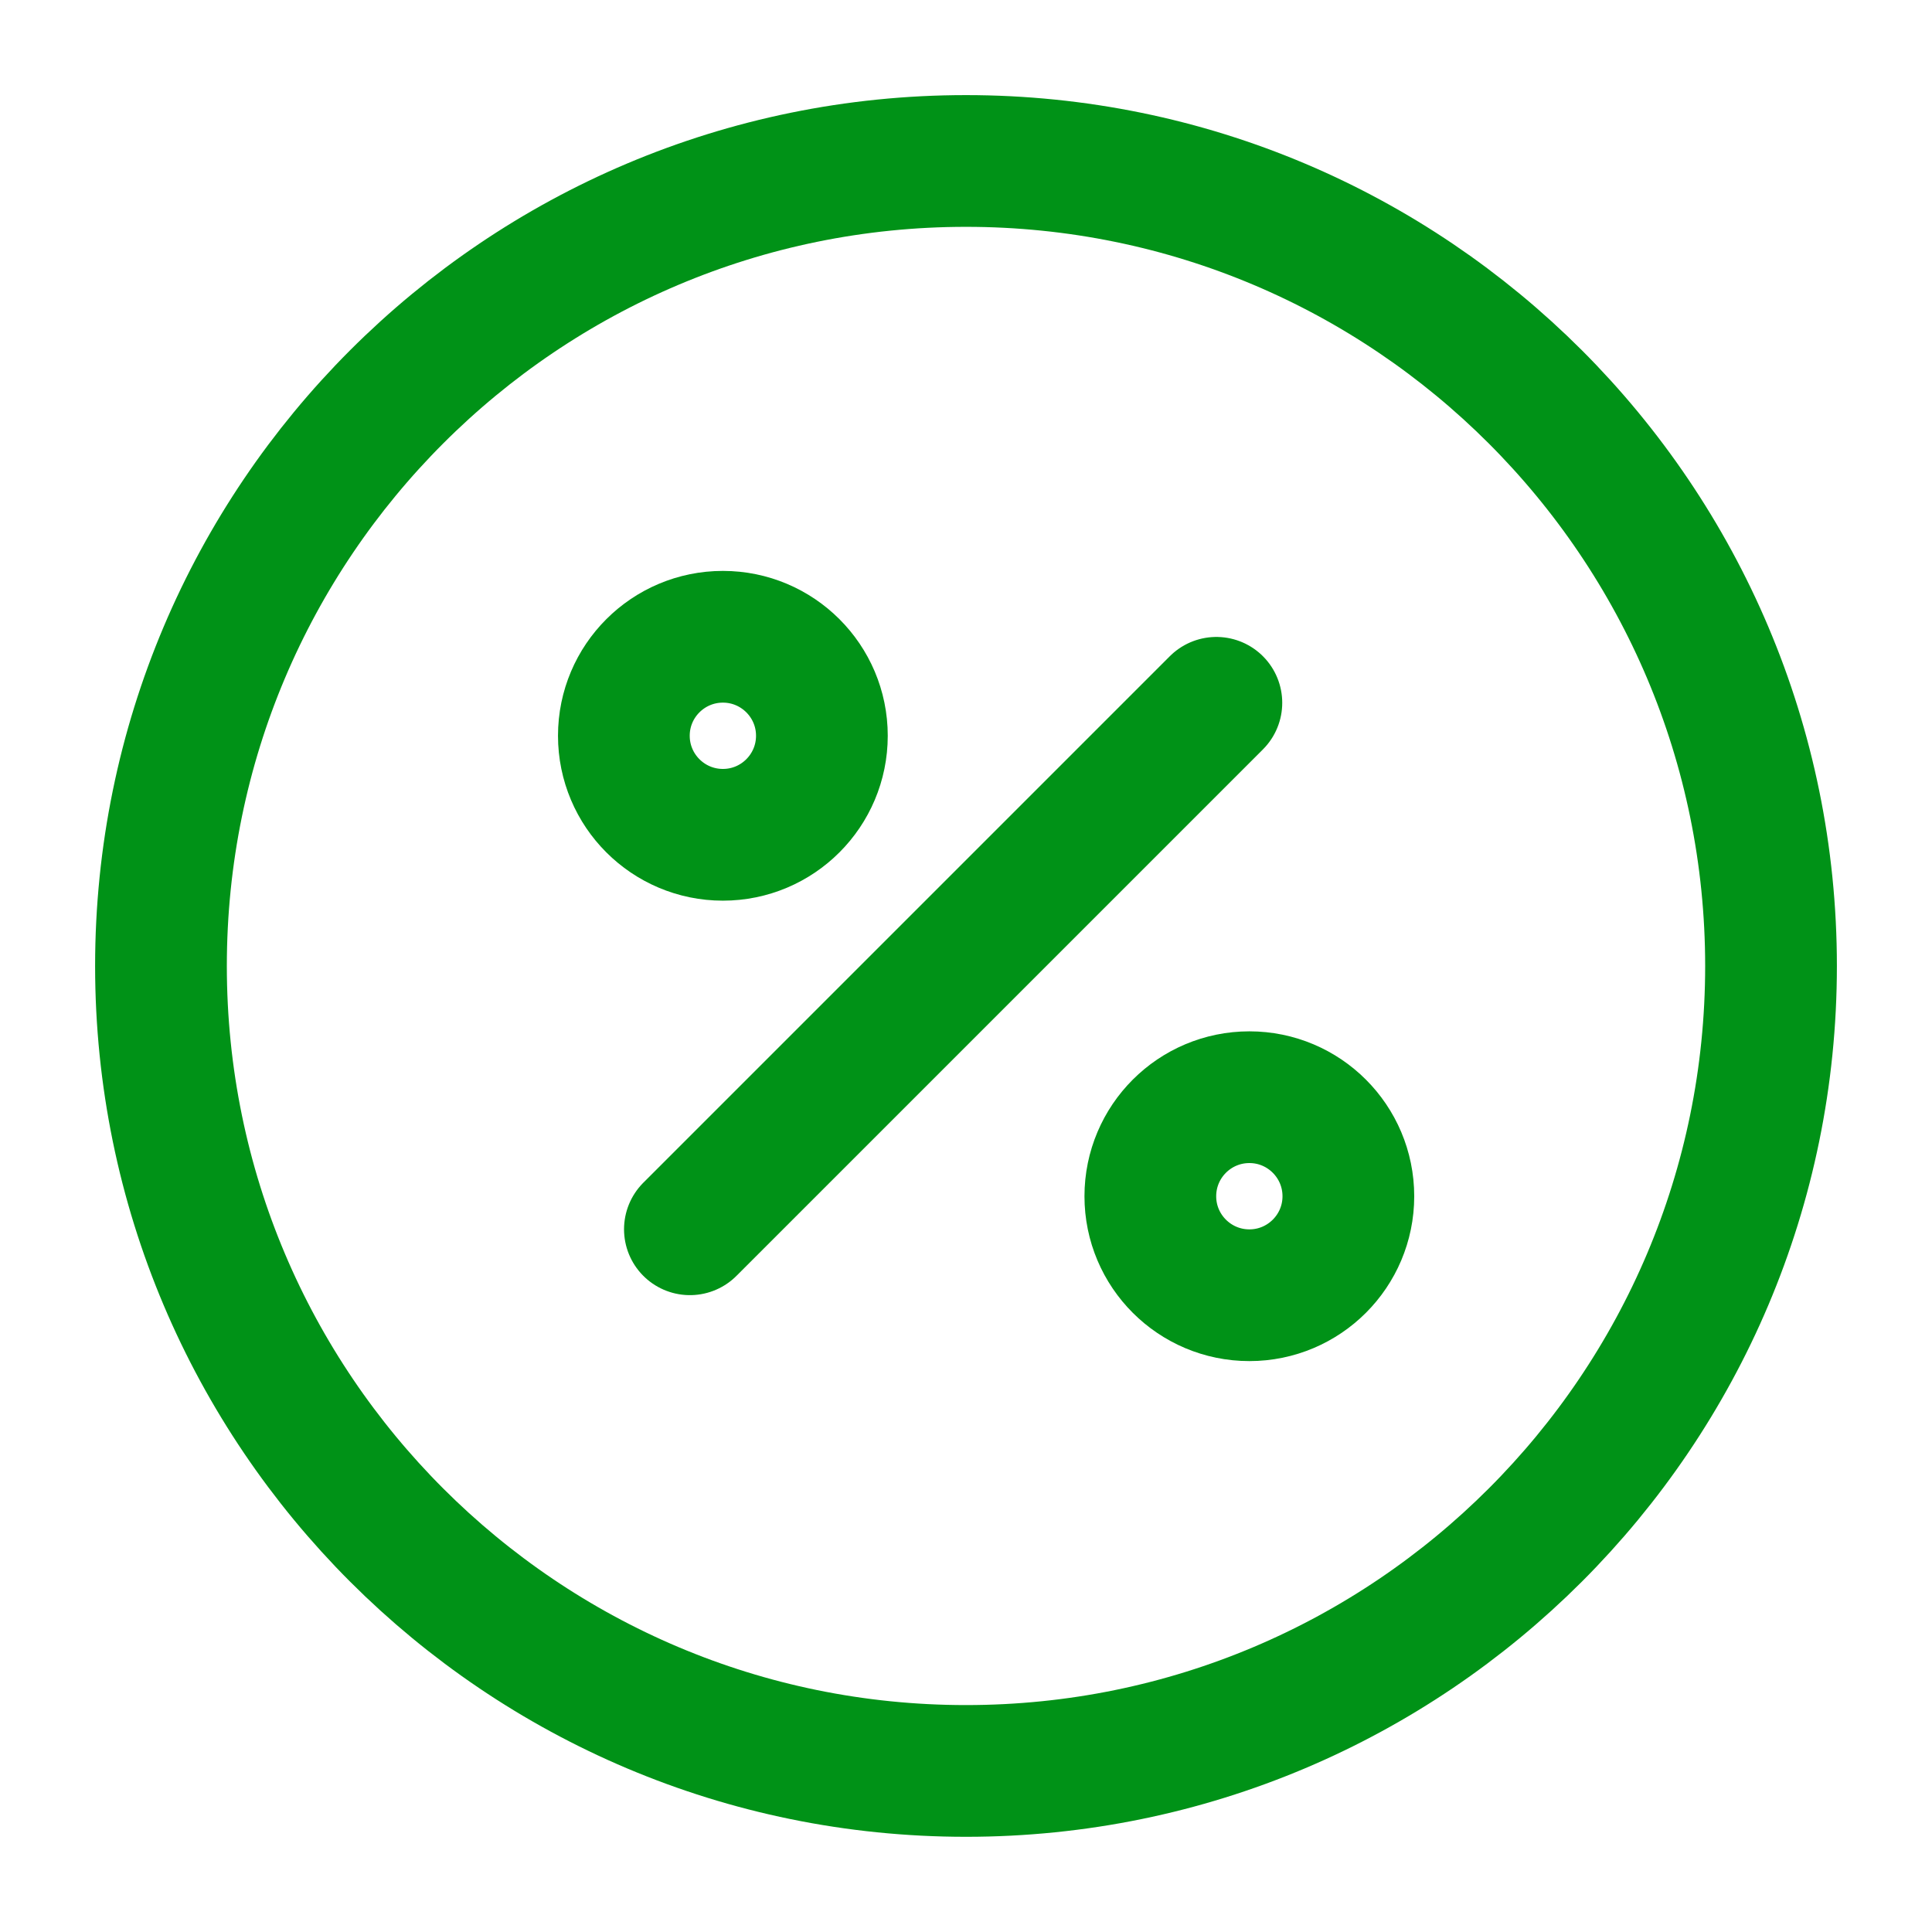 <svg width="22" height="22" viewBox="0 0 22 22" fill="none" xmlns="http://www.w3.org/2000/svg">
<path d="M7.856 13.998L13.851 8.003" stroke="#009217" stroke-width="1.5" stroke-linecap="round" stroke-linejoin="round"/>
<path d="M8.232 9.506C8.854 9.506 9.359 9.001 9.359 8.378C9.359 7.756 8.854 7.251 8.232 7.251C7.609 7.251 7.104 7.756 7.104 8.378C7.104 9.001 7.609 9.506 8.232 9.506Z" stroke="#009217" stroke-width="1.5" stroke-linecap="round" stroke-linejoin="round"/>
<path d="M14.227 14.749C14.849 14.749 15.354 14.244 15.354 13.622C15.354 12.999 14.849 12.494 14.227 12.494C13.604 12.494 13.099 12.999 13.099 13.622C13.099 14.244 13.604 14.749 14.227 14.749Z" stroke="#009217" stroke-width="1.5" stroke-linecap="round" stroke-linejoin="round"/>
<path d="M11 20.166C16.062 20.166 20.167 16.062 20.167 11C20.167 5.937 16.062 1.833 11 1.833C5.937 1.833 1.833 5.937 1.833 11C1.833 16.062 5.937 20.166 11 20.166Z" stroke="#009217" stroke-width="1.5" stroke-linecap="round" stroke-linejoin="round"/>
</svg>
